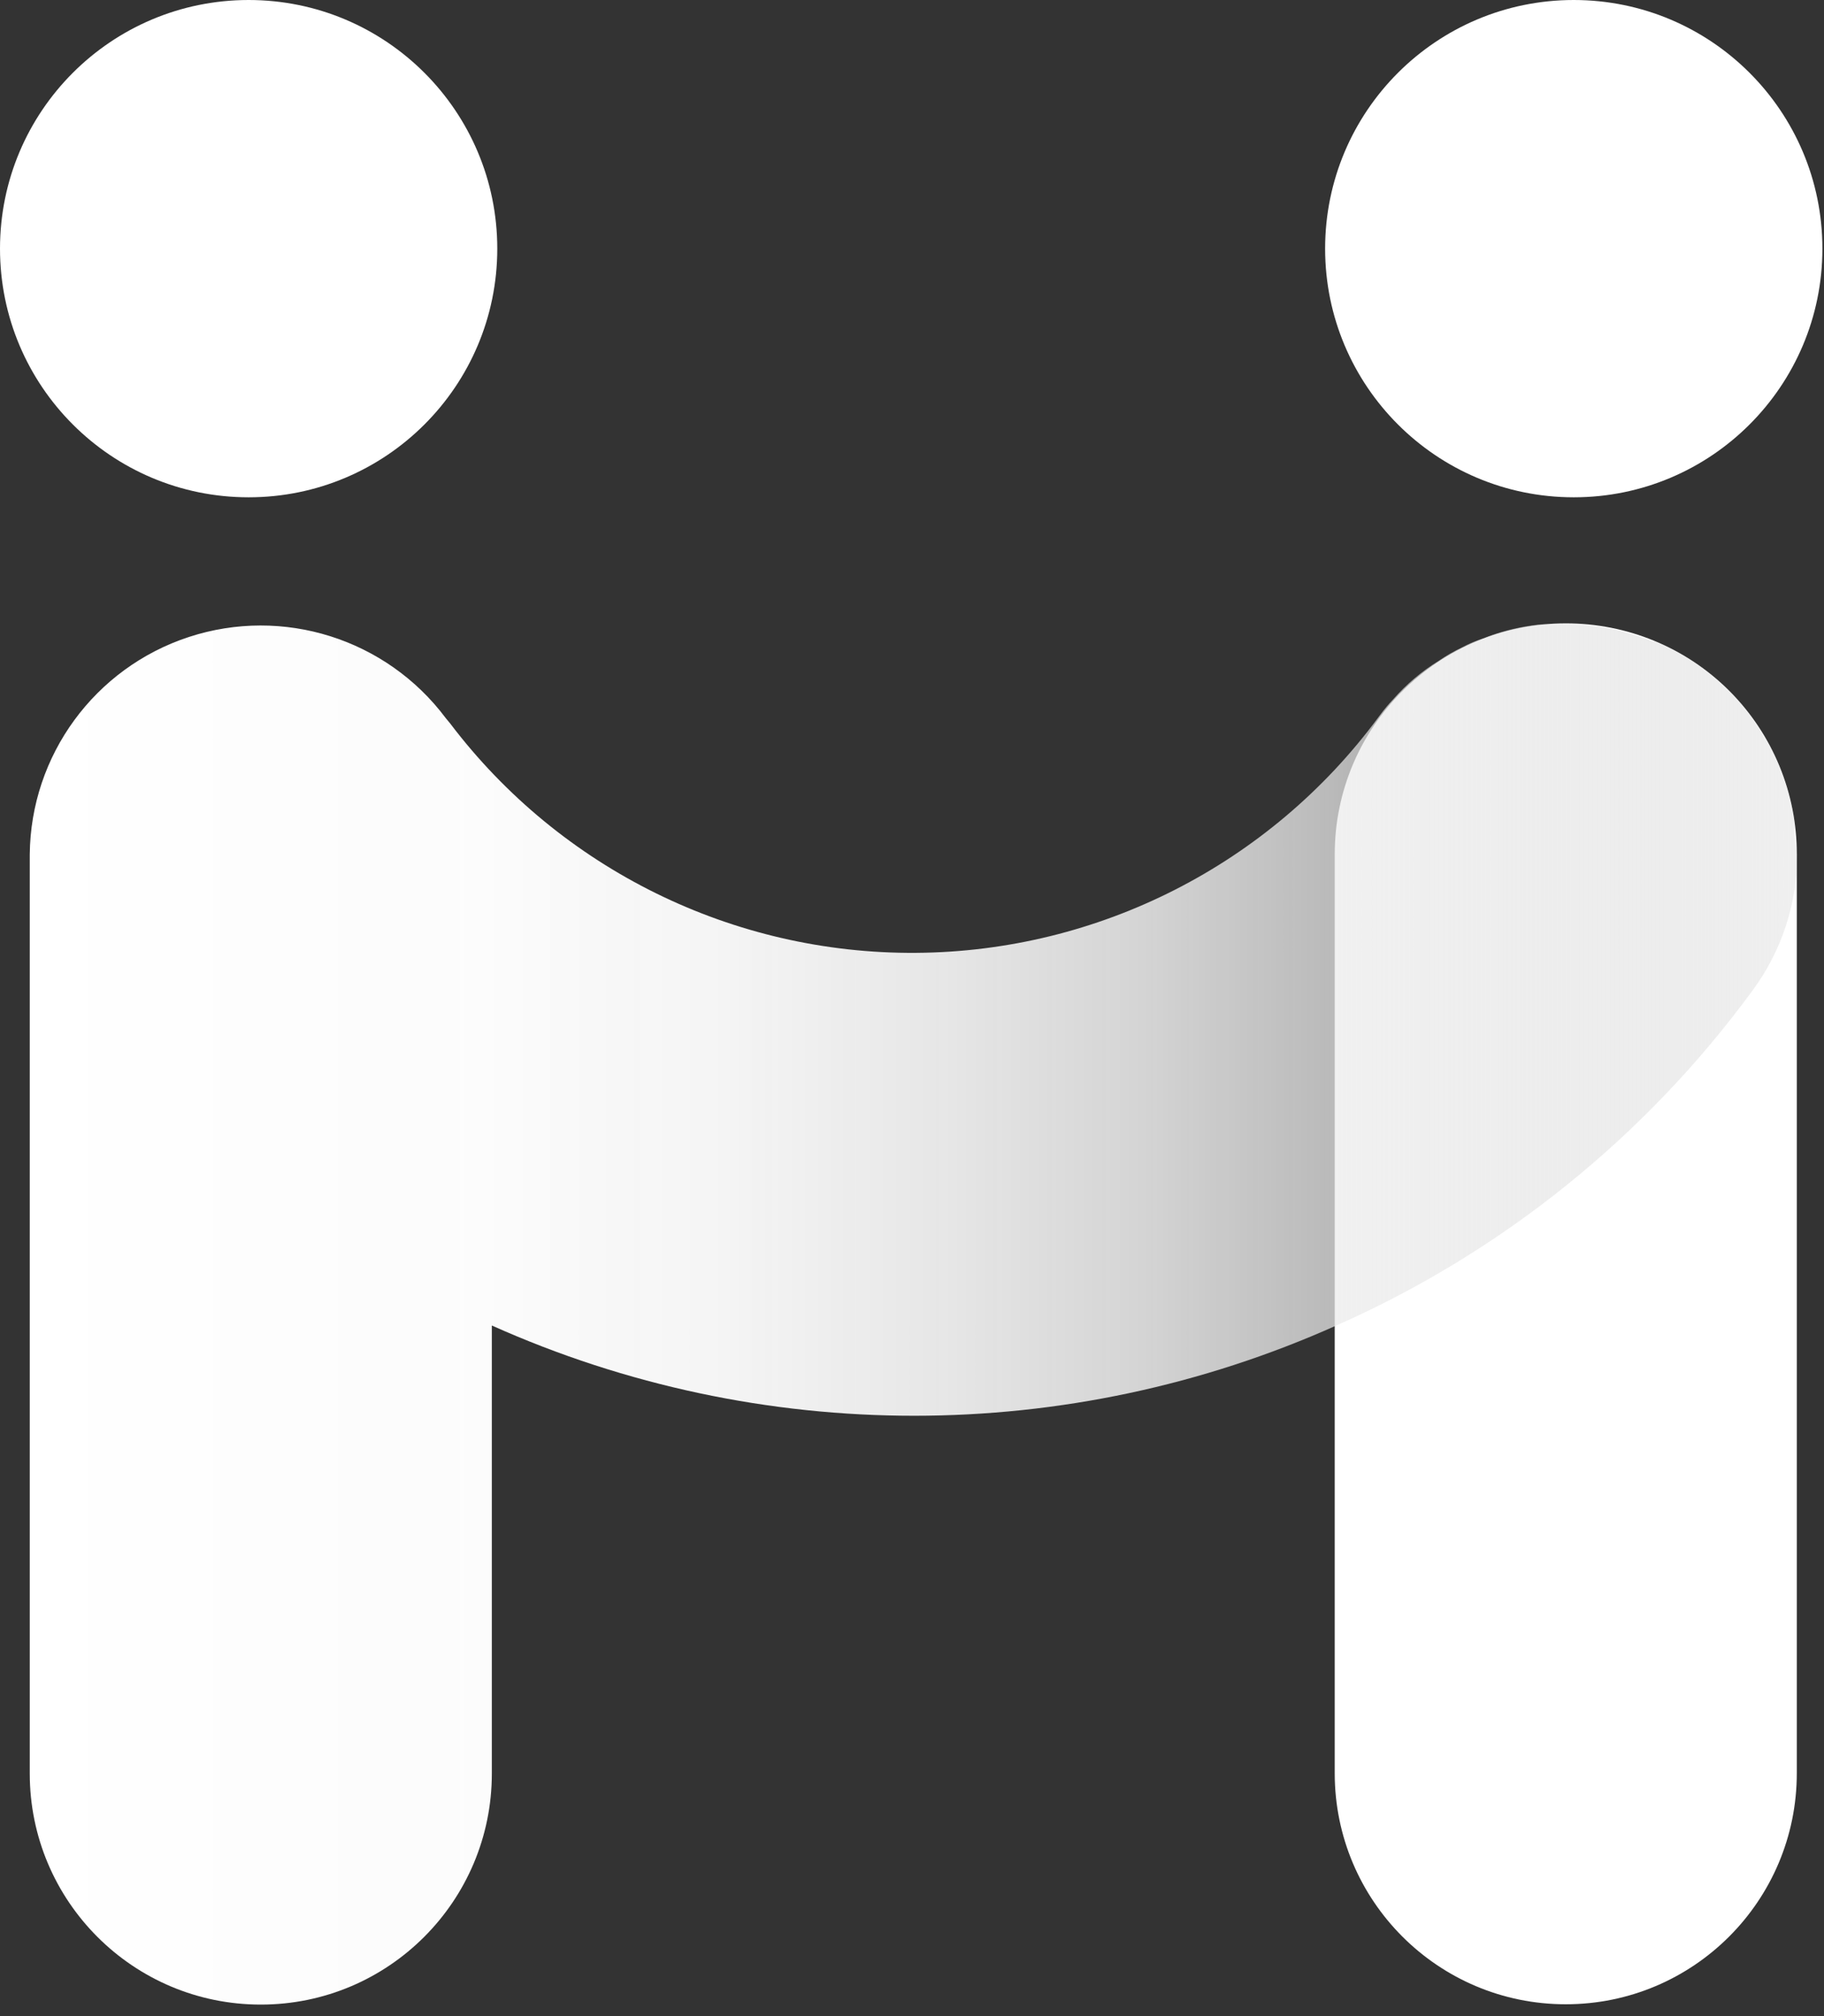 <?xml version="1.0" encoding="UTF-8"?>
<svg width="57px" height="63px" viewBox="0 0 57 63" version="1.1" xmlns="http://www.w3.org/2000/svg" xmlns:xlink="http://www.w3.org/1999/xlink">
    <rect x="0" y="0" width="57" height="63" fill="#333333" stroke="none"/>
    <!-- Generator: Sketch 64 (93537) - https://sketch.com -->
    <title>ACAE36FF-7CAA-4BF9-A029-6A245AC389EA</title>
    <desc>Created with Sketch.</desc>
    <defs>
        <linearGradient x1="-0.163%" y1="49.971%" x2="99.909%" y2="49.971%" id="linearGradient-1">
            <stop stop-color="#FFFFFF" offset="0%"></stop>
            <stop stop-color="#FEFEFE" stop-opacity="0.99" offset="25%"></stop>
            <stop stop-color="#FCFCFC" stop-opacity="0.96" offset="40%"></stop>
            <stop stop-color="#F8F8F8" stop-opacity="0.91" offset="52%"></stop>
            <stop stop-color="#F3F3F3" stop-opacity="0.84" offset="63%"></stop>
            <stop stop-color="#ECECEC" stop-opacity="0.74" offset="73%"></stop>
            <stop stop-color="#E4E4E4" stop-opacity="0.62" offset="82%"></stop>
            <stop stop-color="#D9D9D9" stop-opacity="0.48" offset="91%"></stop>
            <stop stop-color="#CECECE" stop-opacity="0.33" offset="99%"></stop>
            <stop stop-color="#CCCCCC" stop-opacity="0.3" offset="100%"></stop>
        </linearGradient>
    </defs>
    <g id="控件" stroke="none" stroke-width="1" fill="none" fill-rule="evenodd">
        <g id="1.通用/2.Icon图标/Line/壹树图标" fill-rule="nonzero">
            <g id="壹树图标">
                <circle id="椭圆形" fill="#FFFFFF" cx="49.18" cy="7.77" r="7.77"></circle>
                <circle id="椭圆形" fill="#FFFFFF" cx="7.77" cy="7.77" r="7.77"></circle>
                <path d="M48.93,19.48 C44.946,19.48 41.716,22.706 41.71,26.69 L41.71,55.41 L41.71,55.41 C41.71,59.397 44.943,62.63 48.93,62.63 C52.917,62.63 56.15,59.397 56.15,55.41 L56.15,26.7 L56.15,26.7 C56.155,24.784 55.396,22.944 54.041,21.589 C52.686,20.234 50.846,19.475 48.93,19.48 L48.93,19.48 Z" id="路径" fill="#FFFFFF"></path>
                <path d="M56.07,25.98 C56.081,25.867 56.081,25.753 56.07,25.64 C56.049,25.44 56.009,25.242 55.95,25.05 C55.892,24.748 55.802,24.453 55.68,24.17 C55.621,23.981 55.547,23.798 55.46,23.62 C55.431,23.551 55.397,23.485 55.36,23.42 C55.301,23.28 55.224,23.149 55.13,23.03 C55.064,22.906 54.991,22.785 54.91,22.67 C54.589,22.182 54.206,21.739 53.77,21.35 C53.592,21.18 53.401,21.023 53.2,20.88 C53.045,20.759 52.881,20.648 52.71,20.55 C52.389,20.357 52.055,20.187 51.71,20.04 C51.691,20.049 51.669,20.049 51.65,20.04 C51.115,19.826 50.559,19.672 49.99,19.58 L49.44,19.52 C49.107,19.5 48.773,19.5 48.44,19.52 C48.317,19.505 48.193,19.505 48.07,19.52 C47.544,19.578 47.027,19.699 46.53,19.88 L46.38,19.94 C46.141,20.014 45.91,20.111 45.69,20.23 C45.436,20.35 45.192,20.491 44.96,20.65 C44.429,20.977 43.951,21.381 43.54,21.85 C43.393,22.005 43.256,22.168 43.13,22.34 L43.07,22.42 C39.681,27.012 34.325,29.738 28.618,29.775 C22.91,29.813 17.519,27.157 14.07,22.61 L13.93,22.44 C12.074,19.961 8.844,18.941 5.901,19.905 C2.959,20.87 0.958,23.603 0.93,26.7 L0.93,55.42 C0.93,59.407 4.163,62.64 8.15,62.64 C12.137,62.64 15.37,59.407 15.37,55.42 L15.37,41.42 C23.765,45.18 33.365,45.18 41.76,41.42 L41.76,41.42 C46.934,39.13 51.416,35.524 54.76,30.96 C55.676,29.725 56.167,28.227 56.16,26.69 C56.11,26.47 56.09,26.21 56.07,25.98 Z" id="路径" fill="url(#linearGradient-1)"></path>
            </g>
        </g>
    </g>
</svg>